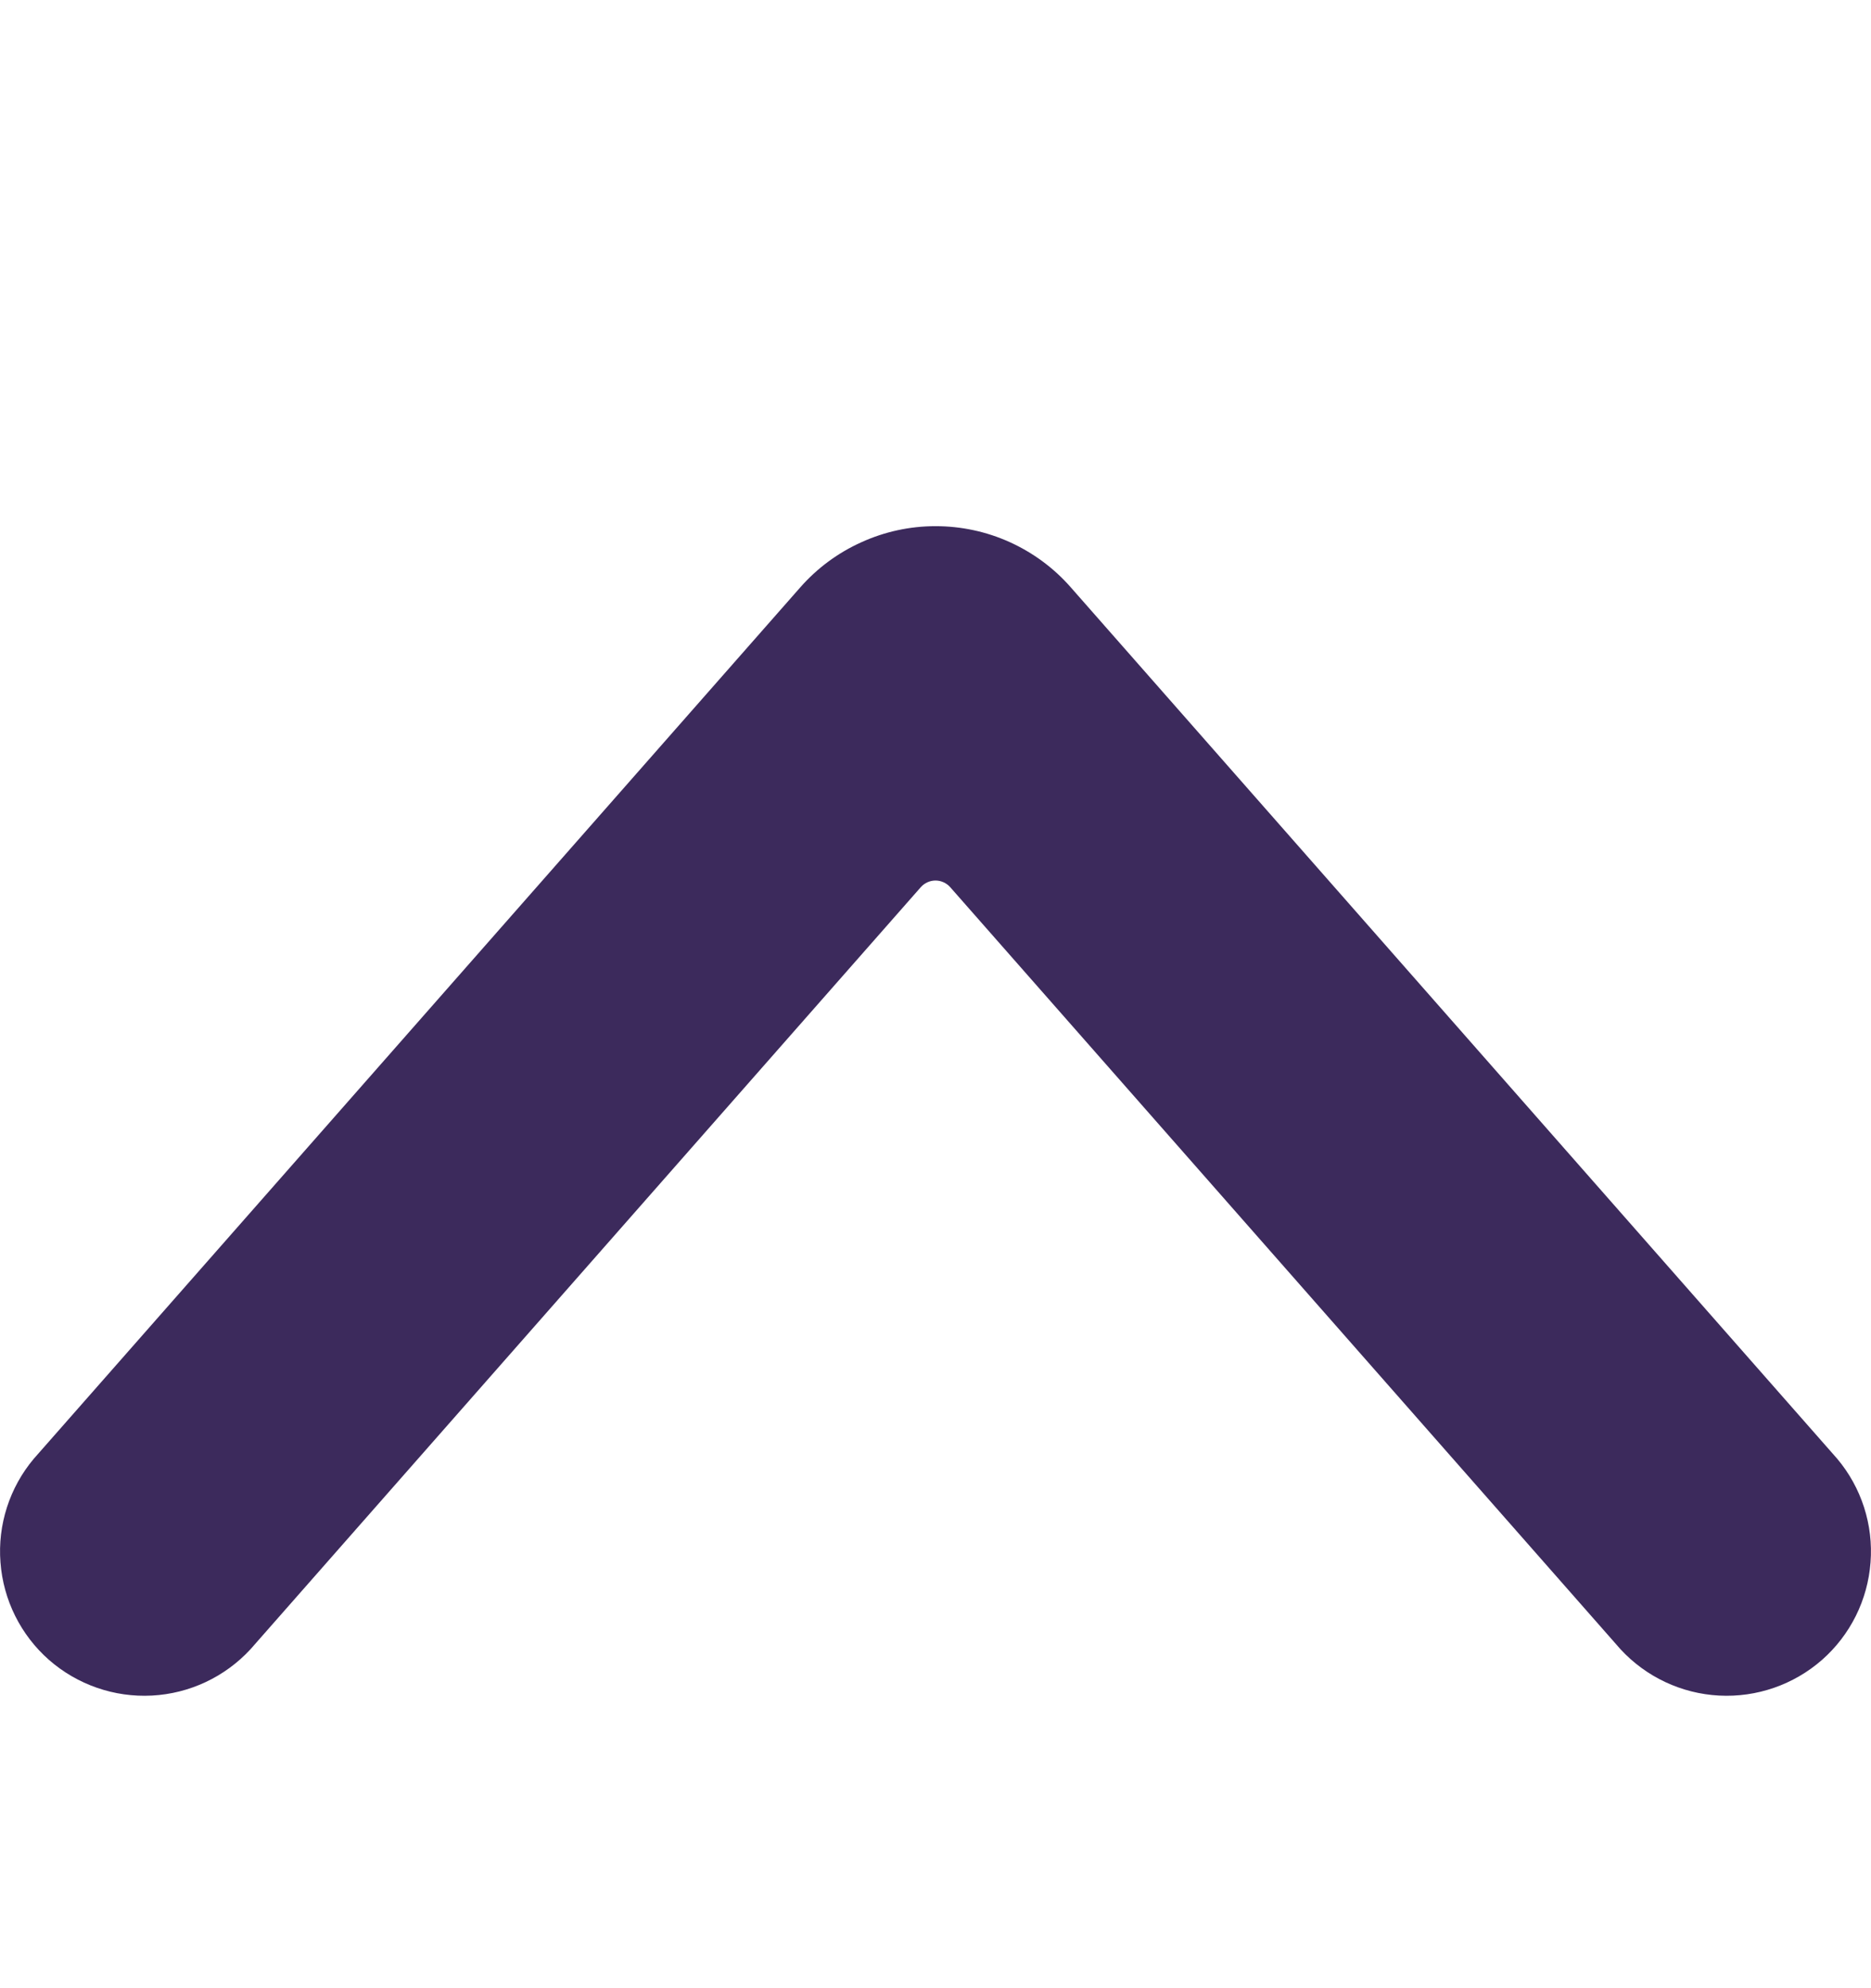 <svg width="16" height="17" viewBox="0 0 16 17" fill="none" xmlns="http://www.w3.org/2000/svg">
<path d="M8 4.499C8.219 4.499 8.435 4.545 8.634 4.635C8.833 4.725 9.011 4.856 9.155 5.02L15.711 12.473C15.918 12.719 16.021 13.038 15.996 13.359C15.972 13.681 15.823 13.98 15.581 14.193C15.339 14.405 15.023 14.515 14.701 14.498C14.379 14.481 14.077 14.339 13.858 14.102L8.126 7.586C8.11 7.568 8.091 7.554 8.069 7.544C8.047 7.534 8.024 7.529 8 7.529C7.976 7.529 7.953 7.534 7.931 7.544C7.909 7.554 7.89 7.568 7.874 7.586L2.142 14.102C1.923 14.339 1.621 14.481 1.299 14.498C0.977 14.515 0.661 14.405 0.419 14.193C0.177 13.98 0.028 13.681 0.004 13.359C-0.021 13.038 0.082 12.719 0.289 12.473L6.843 5.023C6.987 4.859 7.165 4.727 7.365 4.637C7.564 4.546 7.781 4.499 8 4.499Z" fill="#3C2A5C"/>
</svg>
